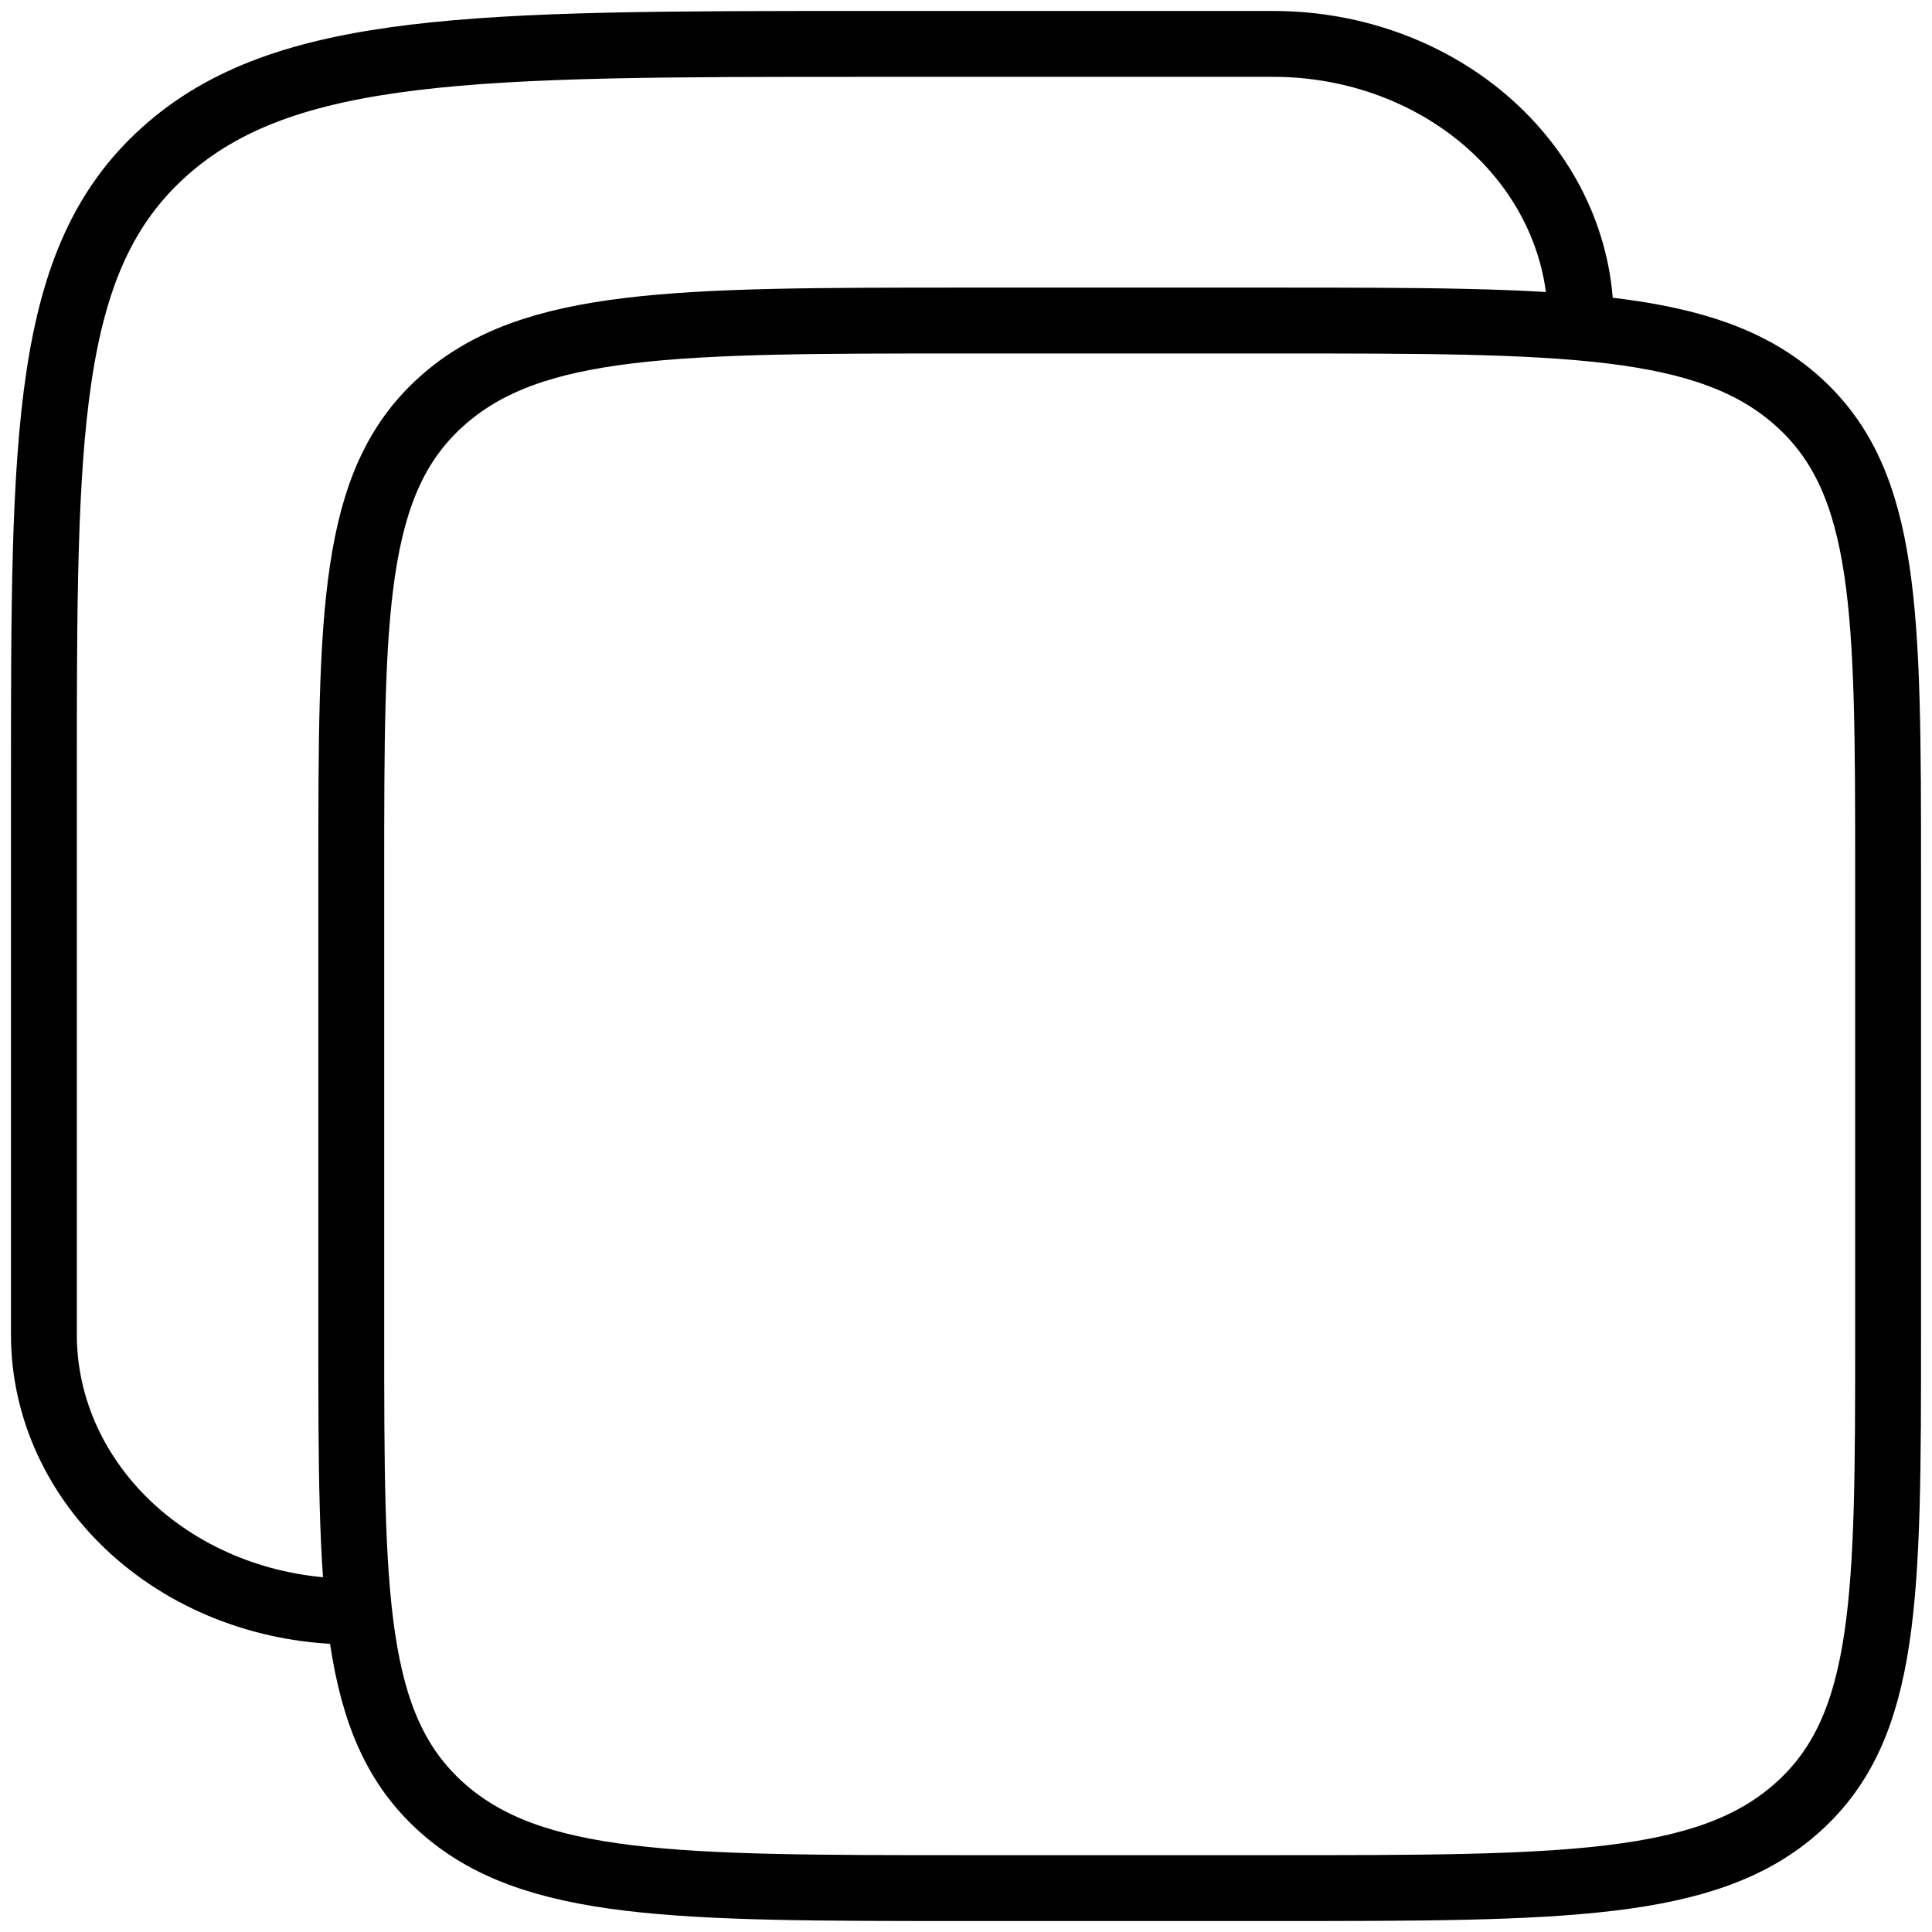 <svg width="44" height="44" viewBox="0 0 44 44" fill="none" xmlns="http://www.w3.org/2000/svg">
<path d="M8 19.9C8 13.961 8 10.989 10.051 9.146C12.1 7.3 15.401 7.3 22 7.3H29C35.599 7.3 38.9 7.3 40.949 9.146C43 10.989 43 13.961 43 19.9V30.4C43 36.339 43 39.31 40.949 41.154C38.9 43 35.599 43 29 43H22C15.401 43 12.1 43 10.051 41.154C8 39.31 8 36.339 8 30.4V19.9Z" stroke="black" stroke-width="1.5"/>
<path d="M8 36.7C6.143 36.7 4.363 36.036 3.05 34.855C1.738 33.673 1 32.071 1 30.4V17.8C1 9.881 1 5.92 3.735 3.461C6.467 1 10.868 1 19.667 1H29C30.857 1 32.637 1.664 33.95 2.845C35.263 4.027 36 5.629 36 7.3" stroke="black" stroke-width="1.5"/>
</svg>
